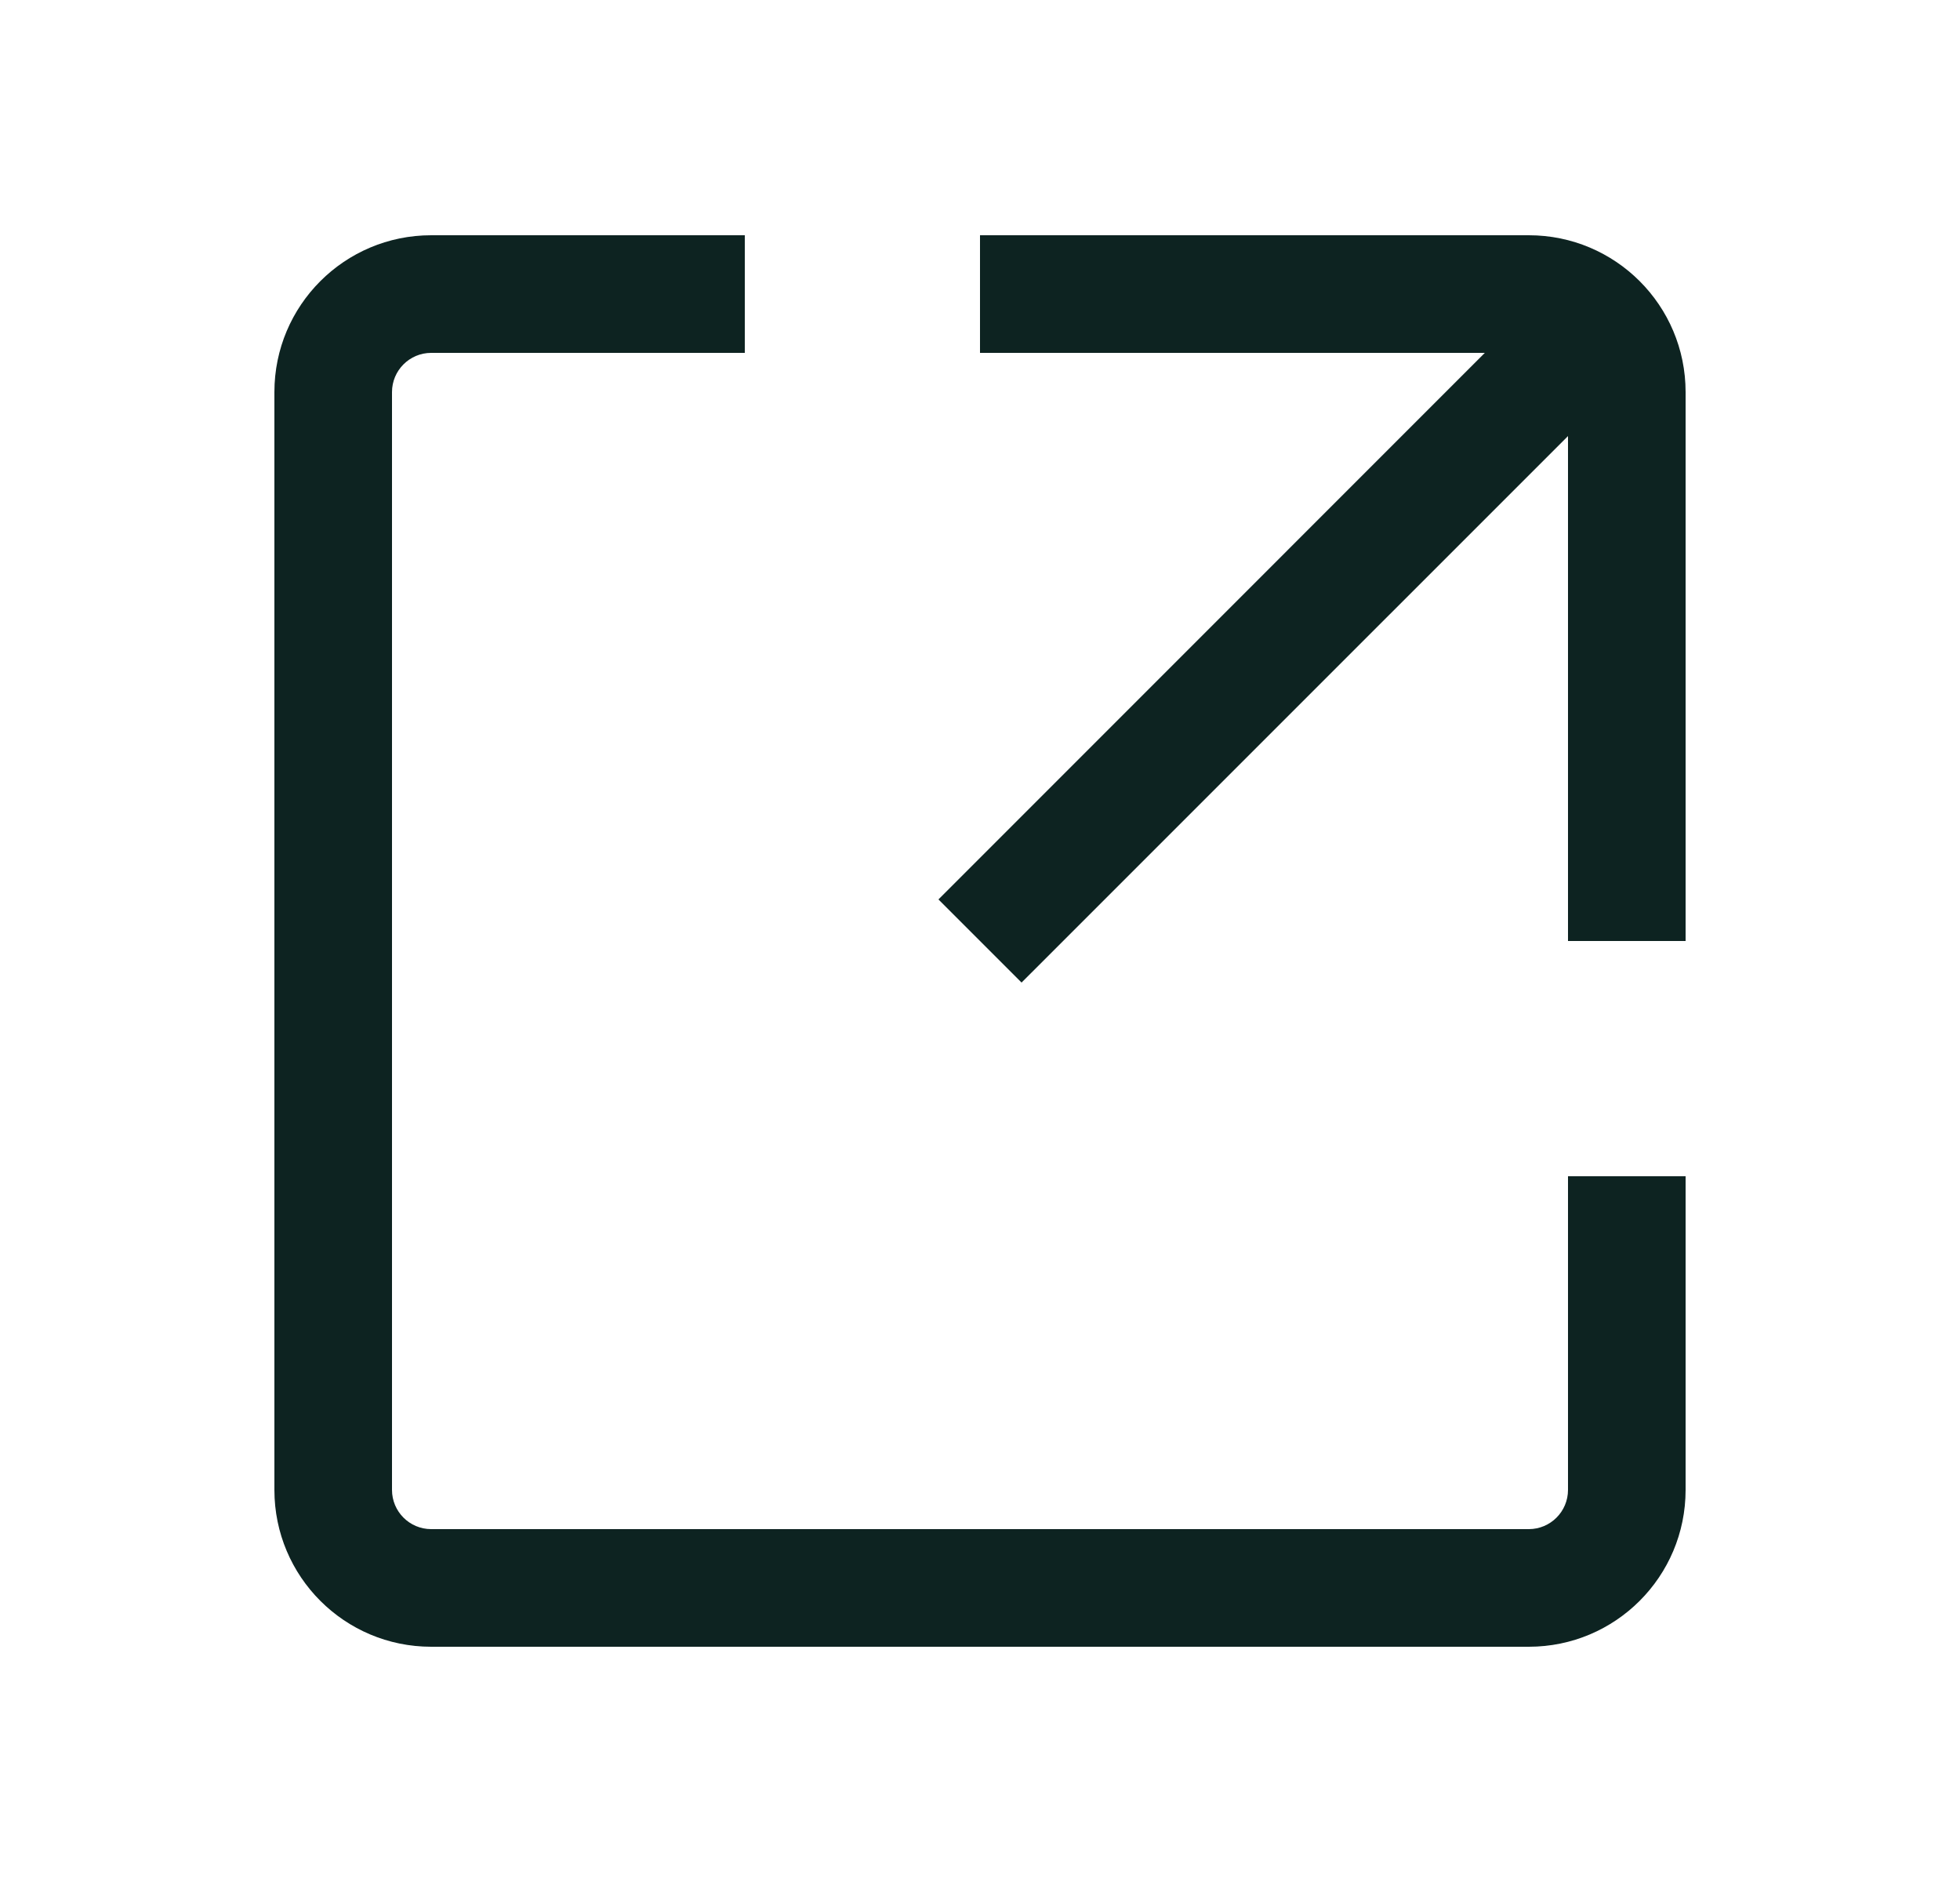 <svg width="25" height="24" viewBox="0 0 25 24" fill="none" xmlns="http://www.w3.org/2000/svg">
<g id="icon/m/new-tab">
<path id="NewTab" fill-rule="evenodd" clip-rule="evenodd" d="M5.5 4.5L9.5 4.5V3L5.5 3C4.395 3 3.5 3.895 3.5 5L3.5 19C3.5 20.105 4.395 21 5.5 21L19.5 21C20.605 21 21.5 20.105 21.5 19V15L20 15V19C20 19.276 19.776 19.5 19.5 19.5L5.5 19.5C5.224 19.5 5 19.276 5 19L5 5C5 4.724 5.224 4.5 5.5 4.5ZM20 5.561L13.03 12.53L11.97 11.47L18.939 4.5L12.5 4.5V3L19.5 3C20.605 3 21.5 3.895 21.5 5V12L20 12V5.561Z" fill="#0D2321"/>
</g>
</svg>
